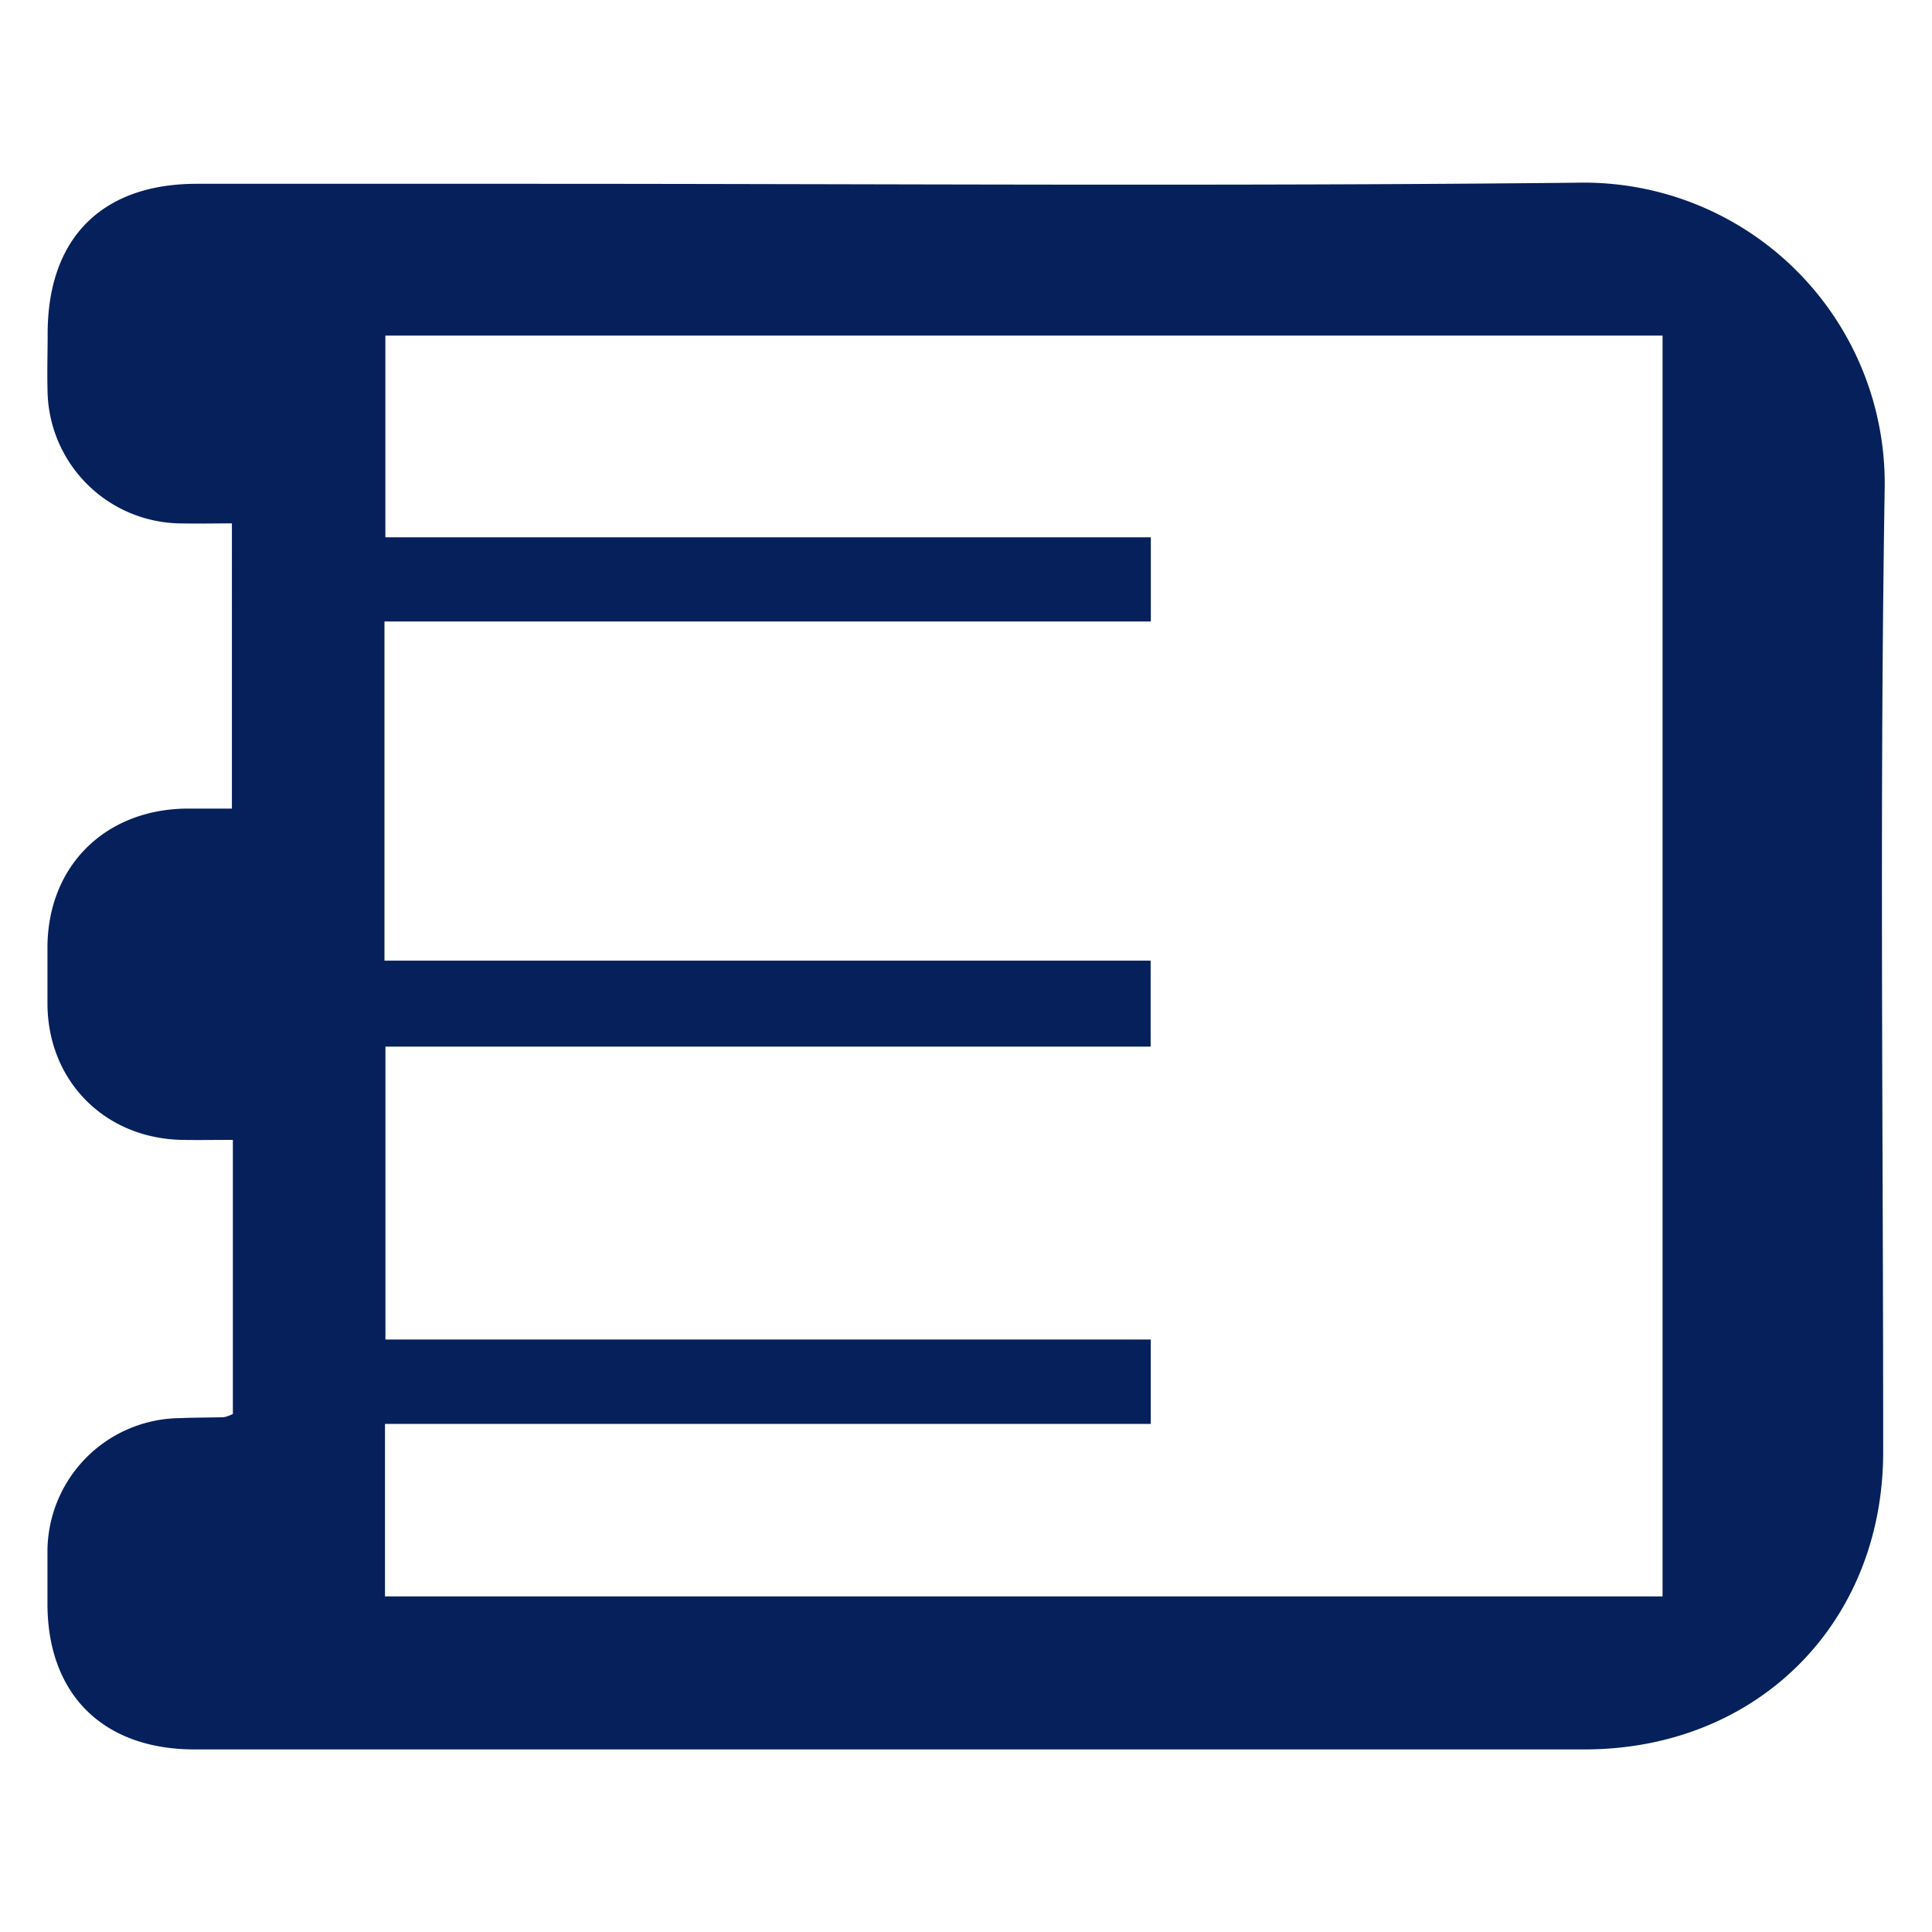 <svg xmlns="http://www.w3.org/2000/svg" viewBox="0 0 300 300"><defs><style>.cls-1{fill:none;}.cls-2{fill:#06205c;}</style></defs><title>iconoCreditos</title><g id="Capa_2" data-name="Capa 2"><g id="Capa_1-2" data-name="Capa 1"><g id="iconoCreditos"><path class="cls-1" d="M300,300H0V0H300Z"/><path class="cls-2" d="M36.16,219.56V177c-2.79,0-5.39.05-8,0-11.92-.29-20.67-9.12-20.79-21,0-3,0-6,0-9,.09-12.43,8.8-21.19,21.37-21.44,2.31,0,4.61,0,7.27,0V81.27c-2.77,0-5.54.06-8.29,0a20.9,20.9,0,0,1-20.32-20c-.11-3.15,0-6.31,0-9.46,0-14.8,8.39-23.25,23.11-23.27q25.73,0,51.47,0c54.31,0,108.63.4,162.93-.17A46.72,46.72,0,0,1,292.65,76c-.8,49.8-.22,99.63-.23,149.44,0,26.64-19.58,46.19-46.35,46.21q-108,0-215.91,0C16,271.63,7.4,263.1,7.37,249.09c0-2.66,0-5.32,0-8a20.76,20.76,0,0,1,20.4-20.88c2.33-.1,4.66-.08,7-.15A5.6,5.6,0,0,0,36.16,219.56Zm222,28.33V52.11H59.84V83.43H178.7V96.5h-119v52.67H178.67v13.35H59.85V208H178.69V221.1H59.78v26.79Z"/></g></g></g></svg>